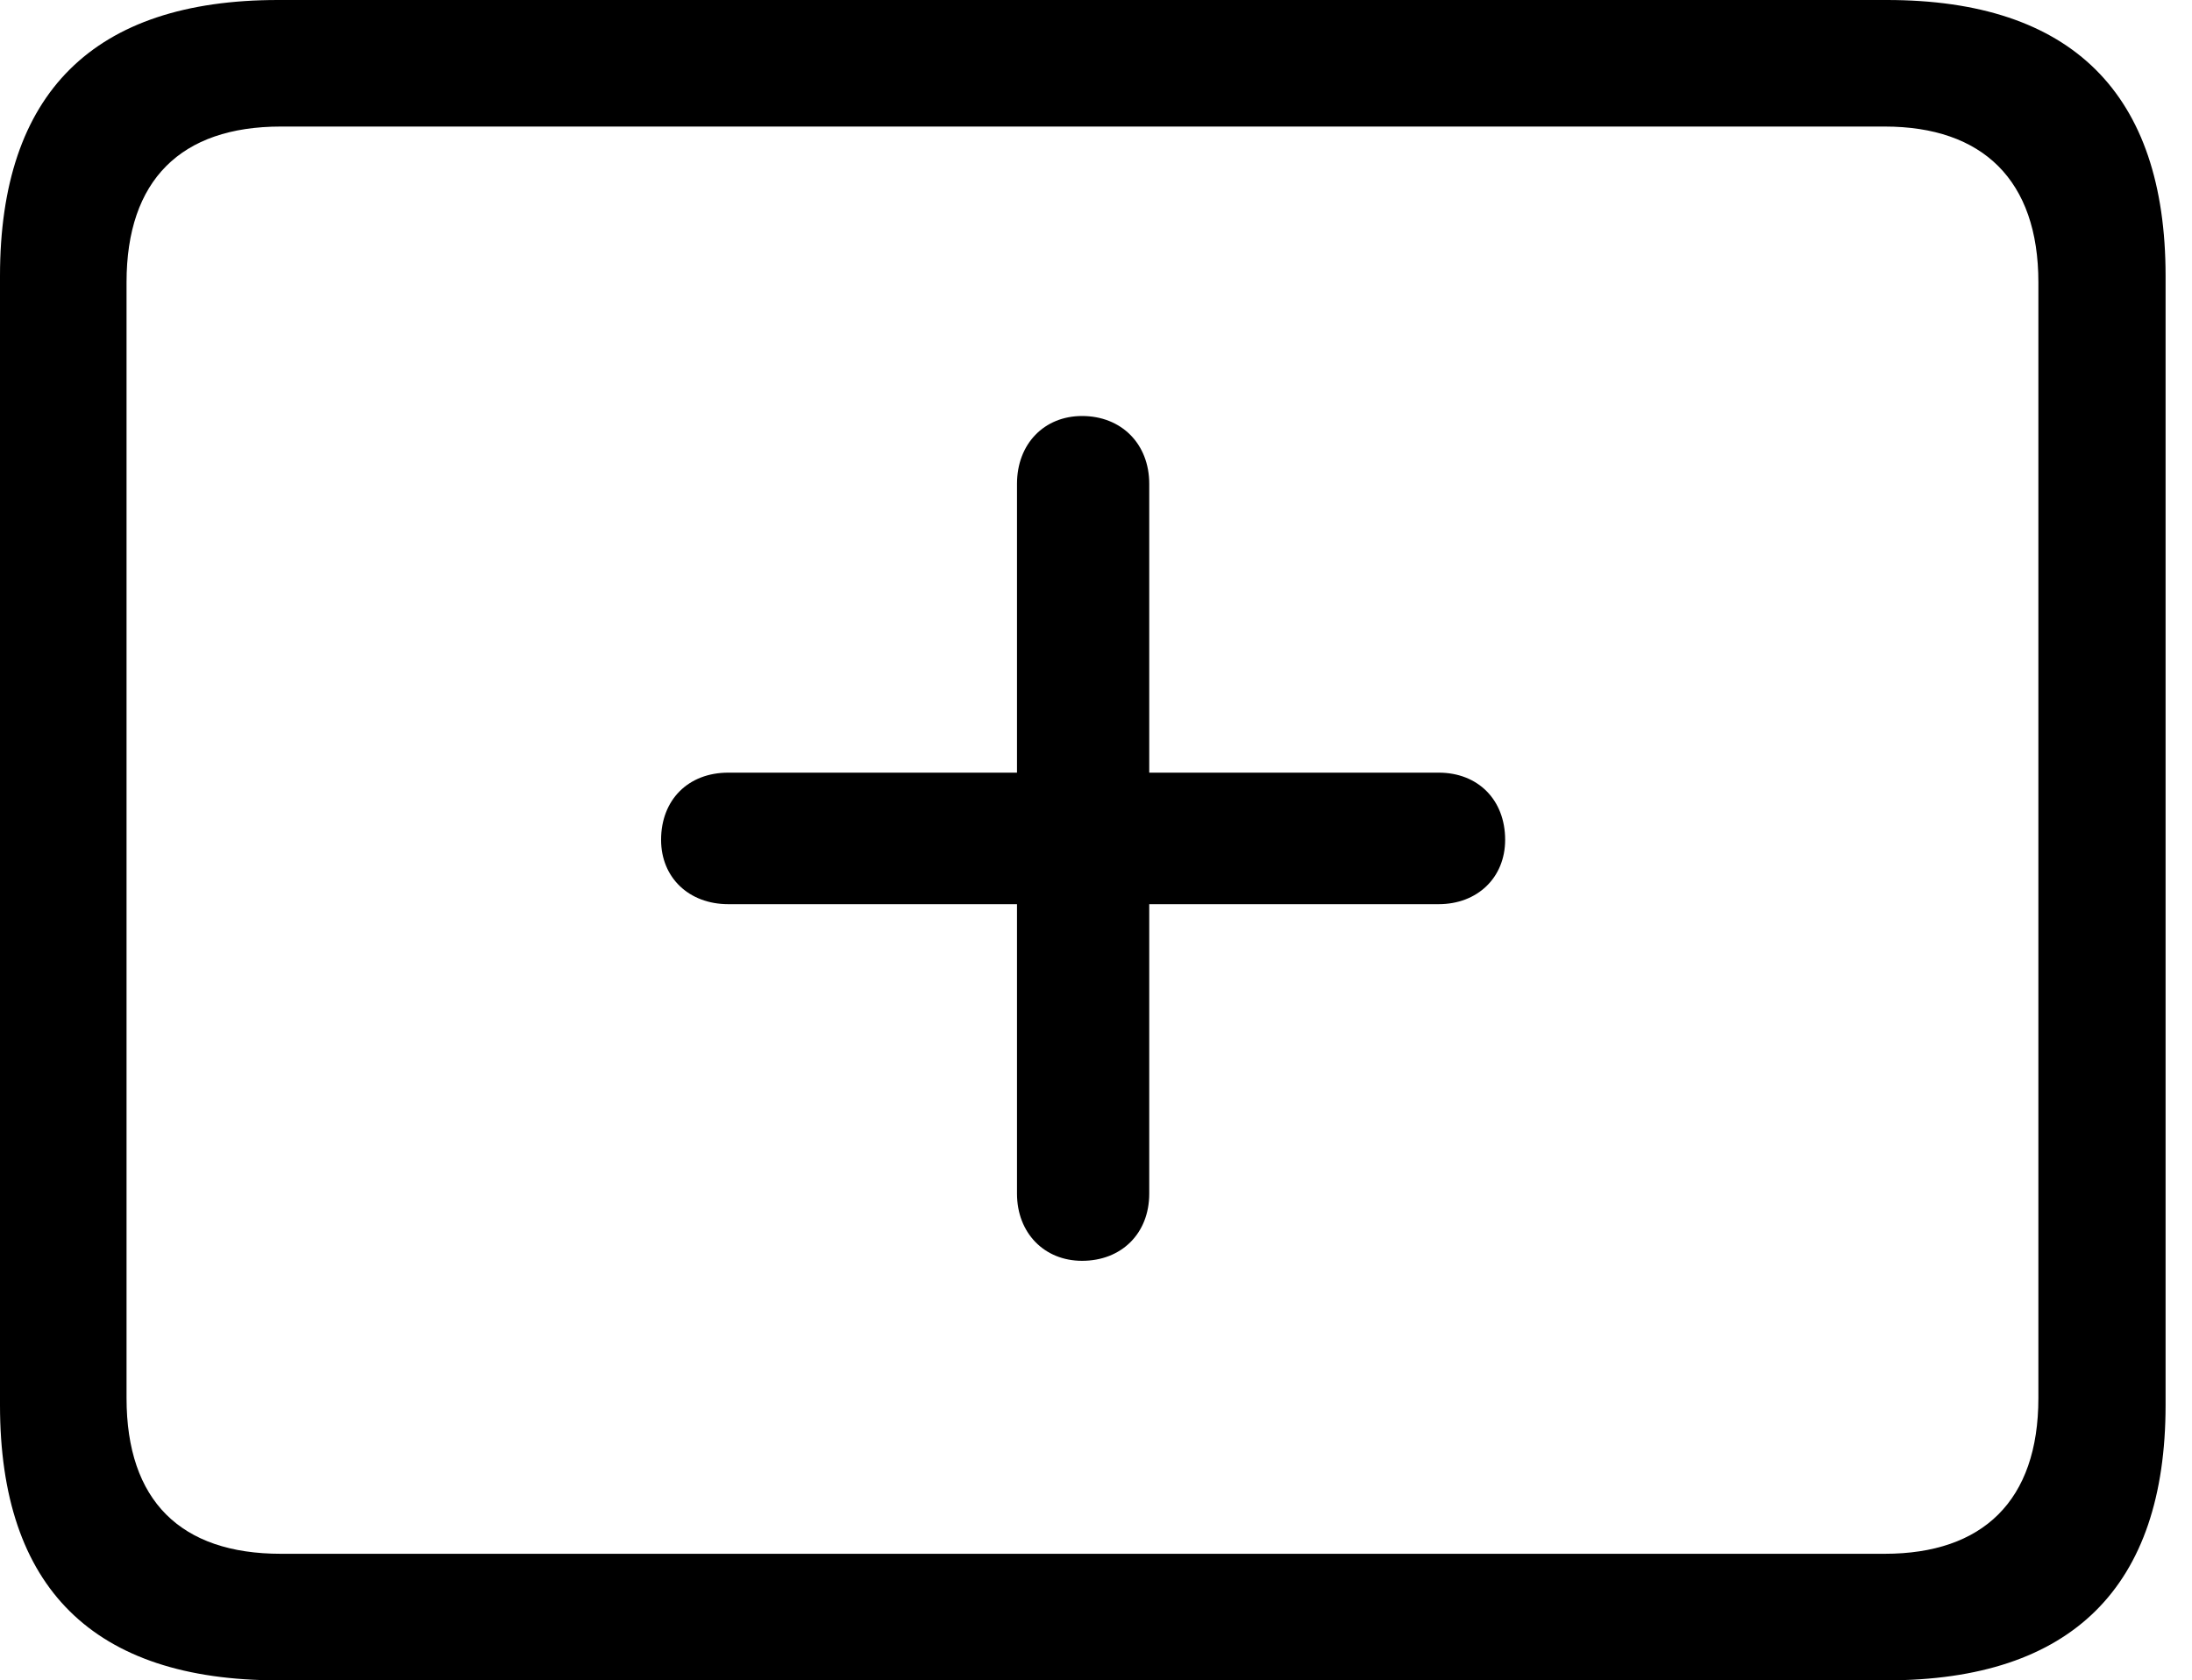 <svg version="1.1" xmlns="http://www.w3.org/2000/svg" xmlns:xlink="http://www.w3.org/1999/xlink" width="29.951" height="22.959" viewBox="0 0 29.951 22.959">
 <g>
  <rect height="22.959" opacity="0" width="29.951" x="0" y="0"/>
  <path d="M3.799 22.959L25.781 22.959C28.311 22.959 29.59 21.68 29.59 19.199L29.59 3.77C29.59 1.279 28.311 0 25.781 0L3.799 0C1.279 0 0 1.27 0 3.77L0 19.199C0 21.699 1.279 22.959 3.799 22.959ZM3.838 21.23C2.471 21.23 1.729 20.508 1.729 19.102L1.729 3.857C1.729 2.461 2.471 1.729 3.838 1.729L25.752 1.729C27.09 1.729 27.852 2.461 27.852 3.857L27.852 19.102C27.852 20.508 27.09 21.23 25.752 21.23Z" fill="currentColor"/>
  <path d="M9.033 11.475C9.033 11.992 9.414 12.354 9.951 12.354L13.896 12.354L13.896 16.309C13.896 16.846 14.268 17.227 14.785 17.227C15.322 17.227 15.703 16.855 15.703 16.309L15.703 12.354L19.658 12.354C20.186 12.354 20.566 11.992 20.566 11.475C20.566 10.928 20.195 10.557 19.658 10.557L15.703 10.557L15.703 6.611C15.703 6.064 15.322 5.684 14.785 5.684C14.268 5.684 13.896 6.064 13.896 6.611L13.896 10.557L9.951 10.557C9.404 10.557 9.033 10.928 9.033 11.475Z" fill="currentColor"/>
 </g>
</svg>
